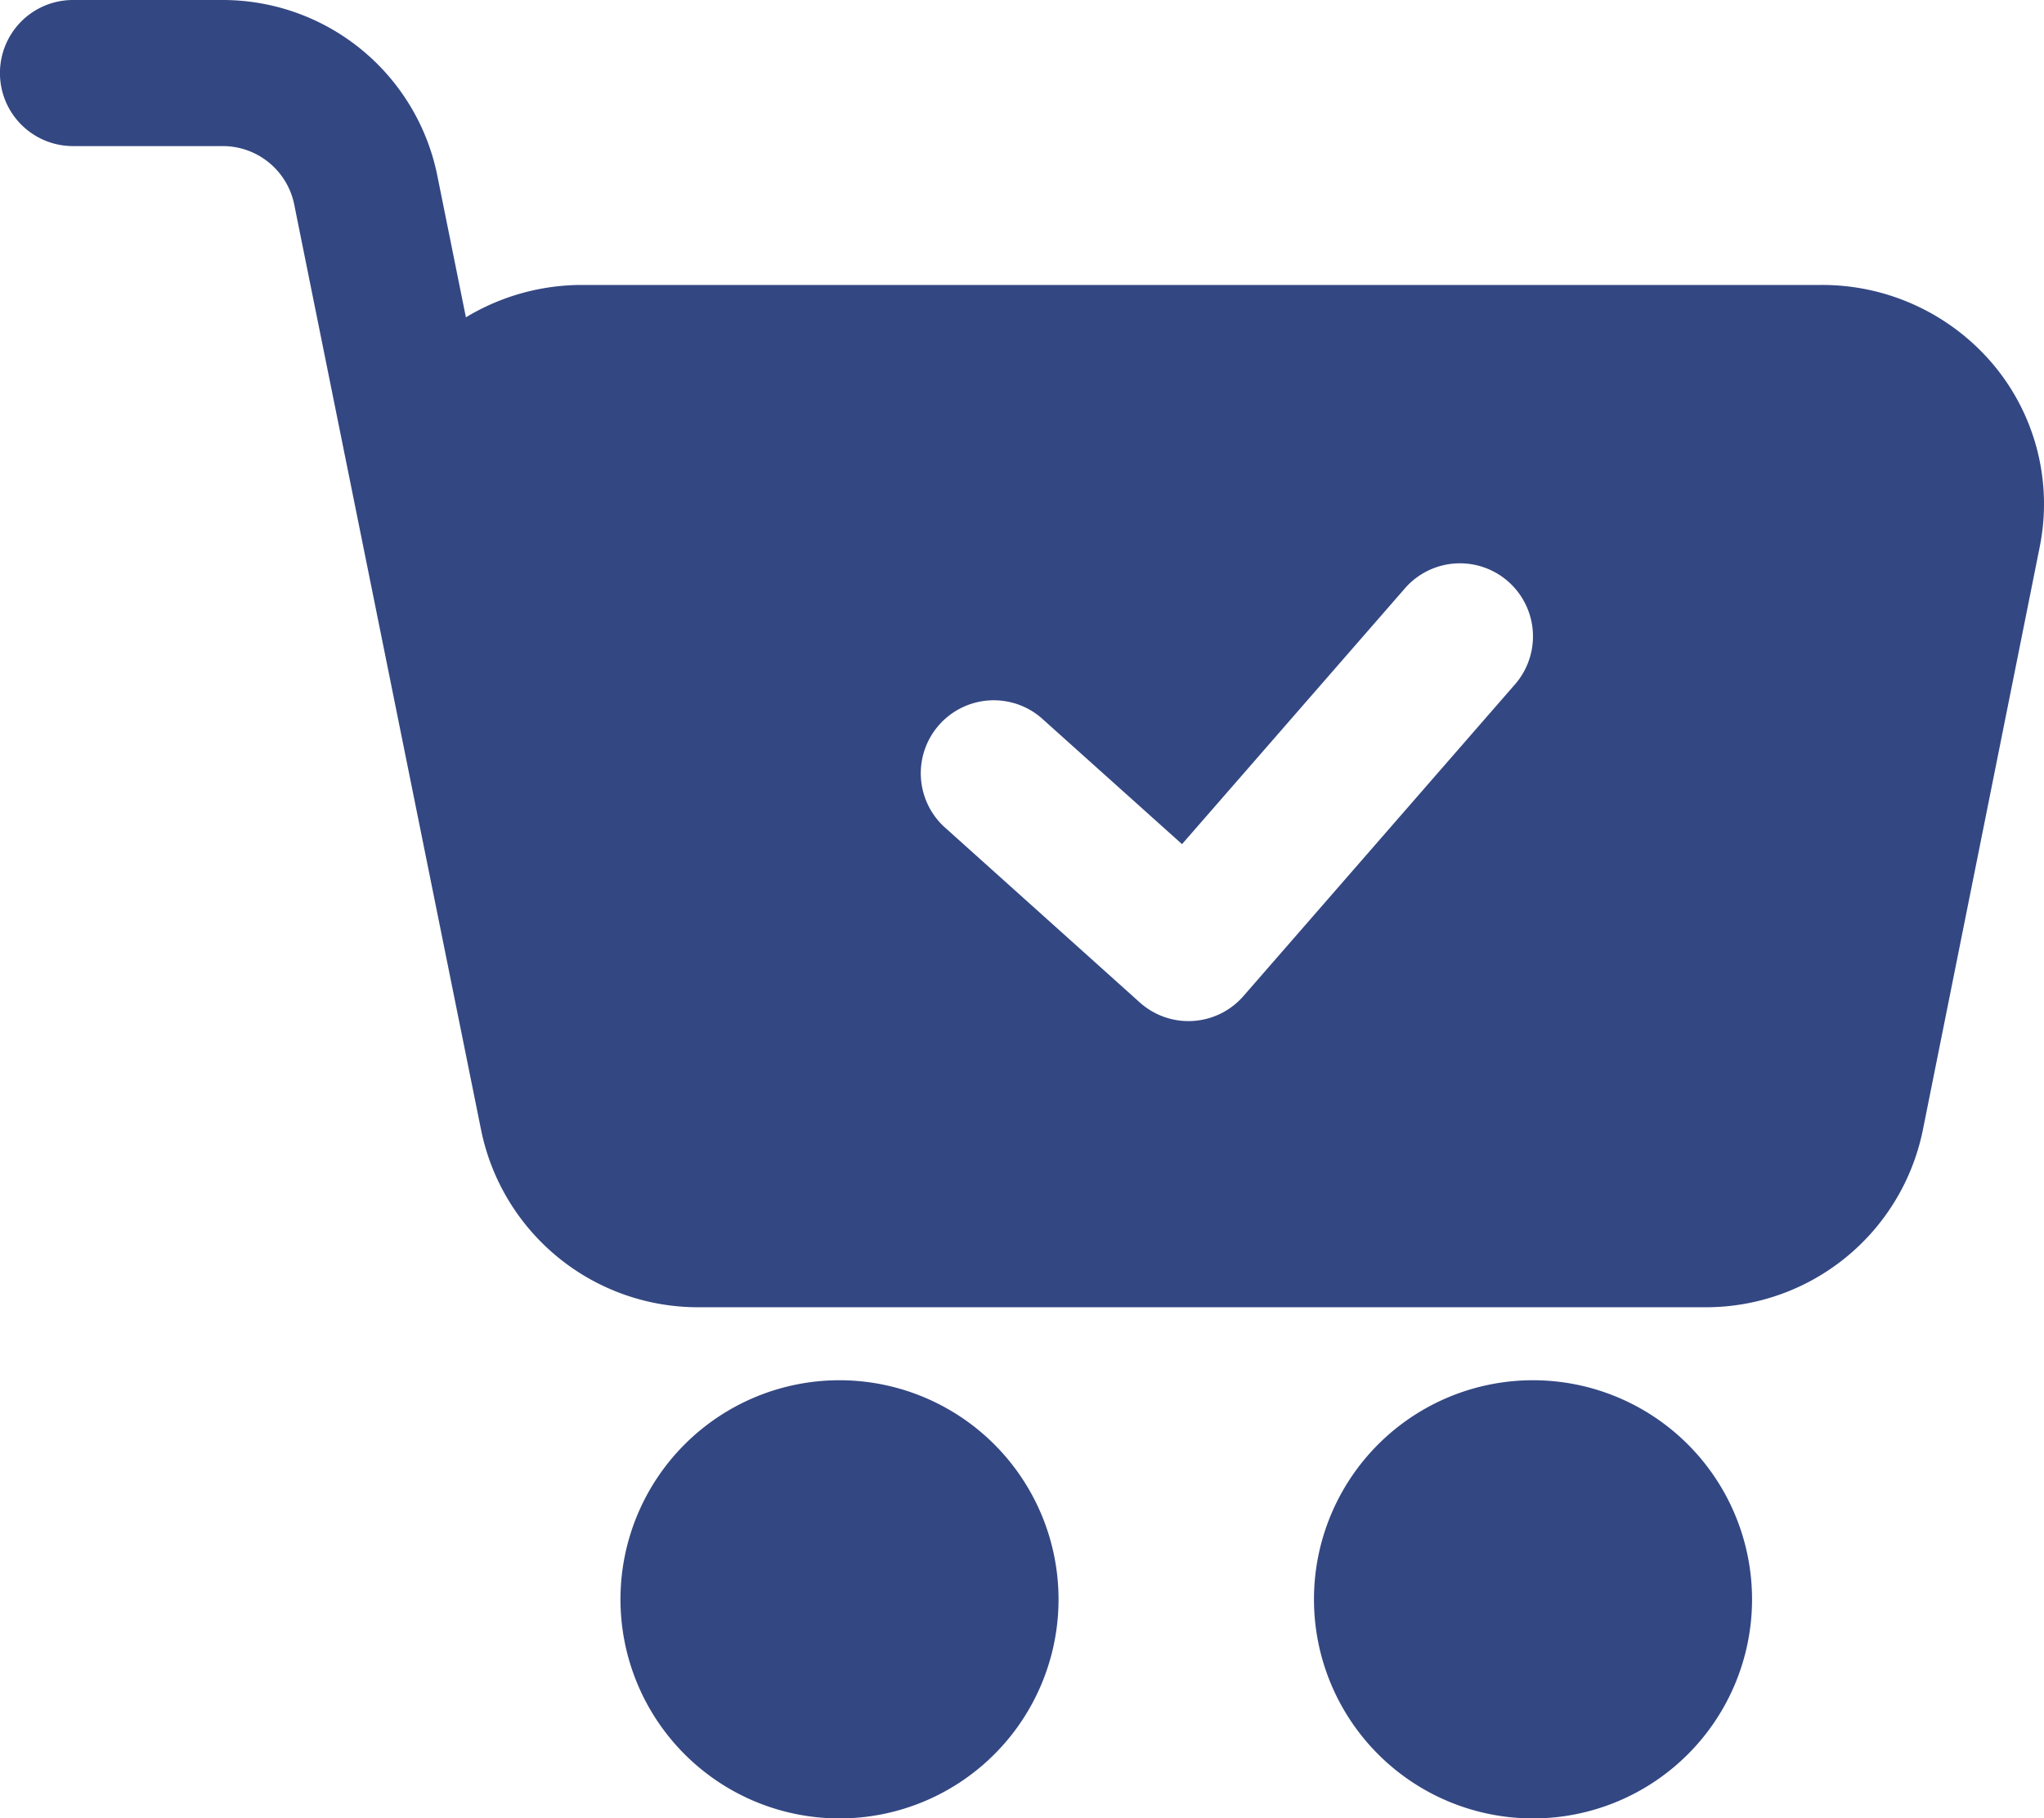 <svg xmlns="http://www.w3.org/2000/svg" xmlns:xlink="http://www.w3.org/1999/xlink" viewBox="0 0 398.57 354.48"><defs><style>.cls-1{fill:none;}.cls-2{clip-path:url(#clip-path);}.cls-3{fill:#334782;fill-rule:evenodd;}</style><clipPath id="clip-path" transform="translate(0 -0.74)"><rect class="cls-1" width="399.33" height="256"/></clipPath></defs><g id="Capa_2" data-name="Capa 2"><g id="Capa_1-2" data-name="Capa 1"><g class="cls-2"><path class="cls-3" d="M57.38,40.64c5.24,26,36.46,180.52,36.46,180.52a43.17,43.17,0,0,0,42.47,34.42H332.45a43.16,43.16,0,0,0,42.47-34.42C380.8,191.88,391,141,397.75,107.28a42.3,42.3,0,0,0-9.12-35.53,43.58,43.58,0,0,0-33.35-15.46H113.49A43.77,43.77,0,0,0,90.85,62.6L85.28,35A42.69,42.69,0,0,0,43.43.74H14.23a14.24,14.24,0,0,0,0,28.48h29.2A14.21,14.21,0,0,1,57.38,40.64ZM274,115.38,230.49,165.3l-27.44-24.61a14.23,14.23,0,0,0-19,21.18l38.19,34.28a14.21,14.21,0,0,0,20.24-1.25l53-60.82A14.24,14.24,0,0,0,274,115.38Z" transform="translate(0 -0.74)"/></g><path class="cls-3" d="M163.7,269.81a42.71,42.71,0,1,0,42.71,42.71A42.73,42.73,0,0,0,163.7,269.81Zm135.23,0a42.71,42.71,0,1,0,42.71,42.71A42.72,42.72,0,0,0,298.93,269.81Z" transform="translate(0 -0.74)"/></g></g></svg>